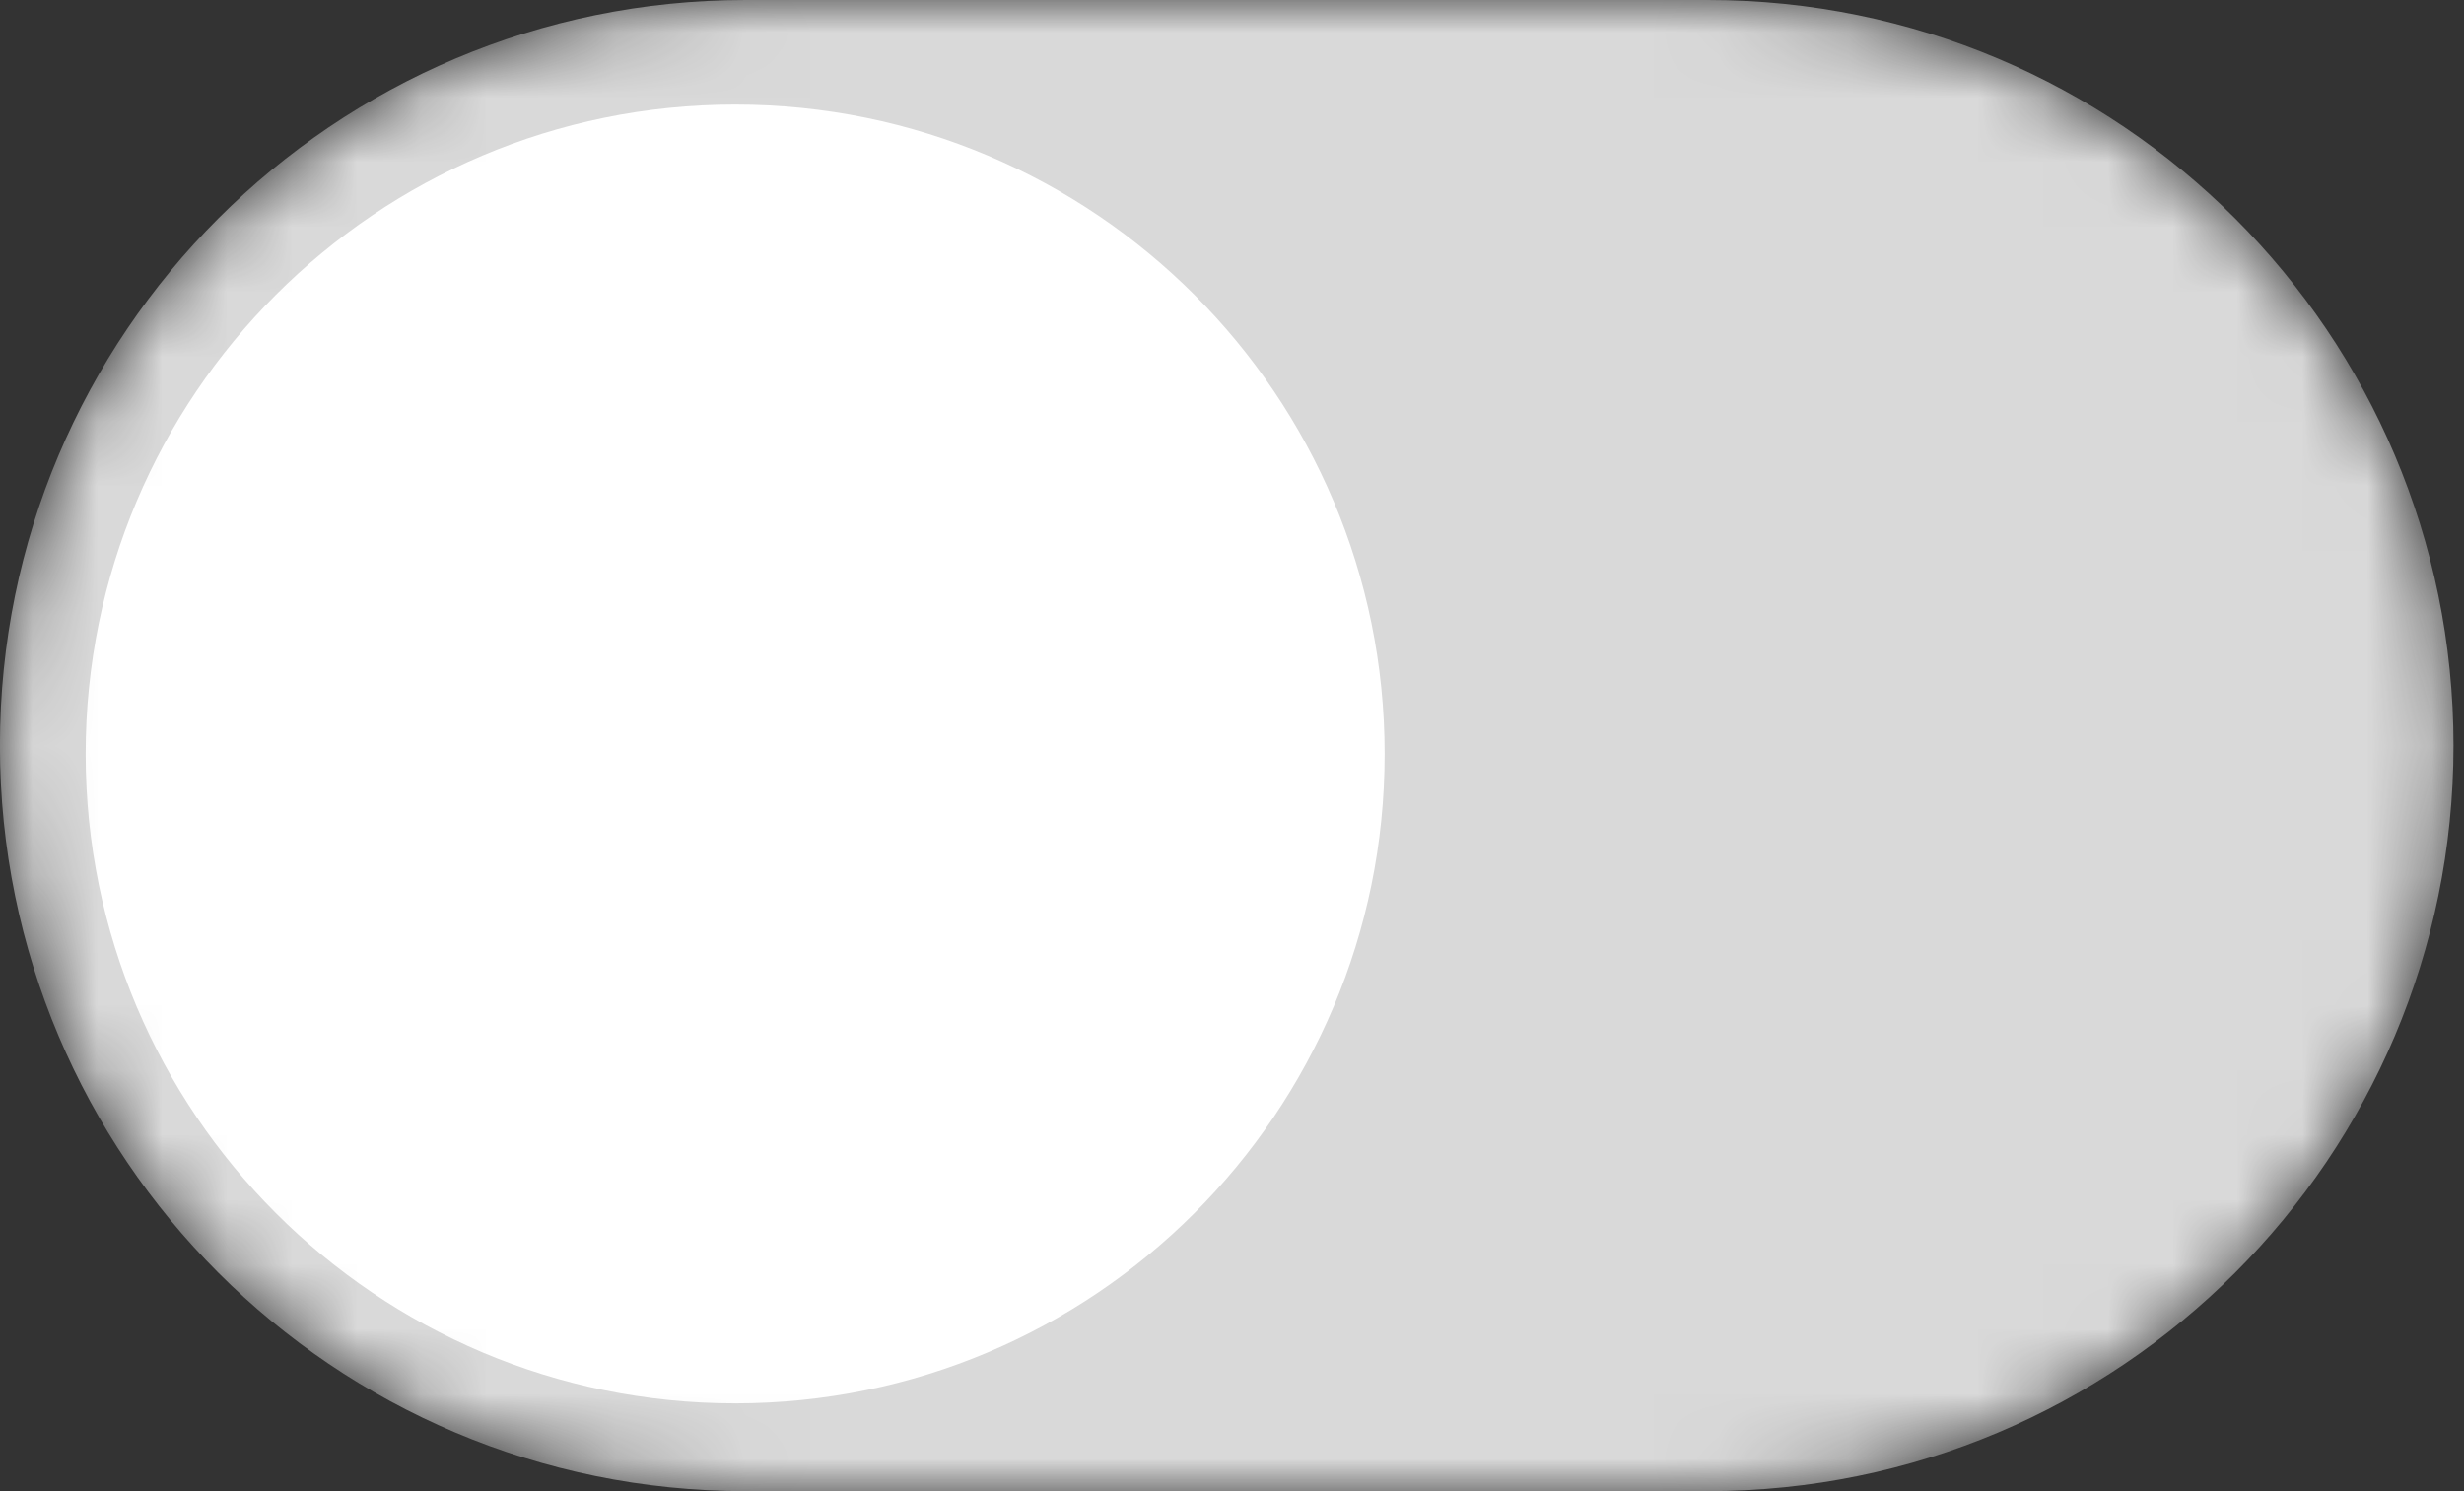 <svg width="38" height="23" viewBox="0 0 38 23" fill="none" xmlns="http://www.w3.org/2000/svg">
<rect x="0" y="0" width="38" height="23" fill="#333333" stroke="none"/>
<g clip-path="url(#clip0_8_11)">
<mask id="mask0_8_11" style="mask-type:luminance" maskUnits="userSpaceOnUse" x="-1" y="0" width="39" height="23">
<path d="M11.499 0H26.338C32.689 0 37.838 5.149 37.838 11.5C37.838 17.851 32.689 23 26.338 23H11.499C5.148 23 -0.001 17.851 -0.001 11.5C-0.001 5.149 5.148 0 11.499 0Z" fill="white"/>
</mask>
<g mask="url(#mask0_8_11)">
<path d="M11.499 0H26.338C32.689 0 37.838 5.149 37.838 11.5C37.838 17.851 32.689 23 26.338 23H11.499C5.148 23 -0.001 17.851 -0.001 11.5C-0.001 5.149 5.148 0 11.499 0Z" fill="#D9D9D9"/>
<path d="M11.337 1.613H11.337C16.869 1.613 21.354 6.098 21.354 11.629V11.63C21.354 17.161 16.869 21.646 11.337 21.646H11.337C5.806 21.646 1.321 17.161 1.321 11.63V11.629C1.321 6.098 5.806 1.613 11.337 1.613Z" fill="white"/>
</g>
</g>
<defs>
<clipPath id="clip0_8_11">
<rect width="38" height="23" fill="white"/>
</clipPath>
</defs>
</svg>
